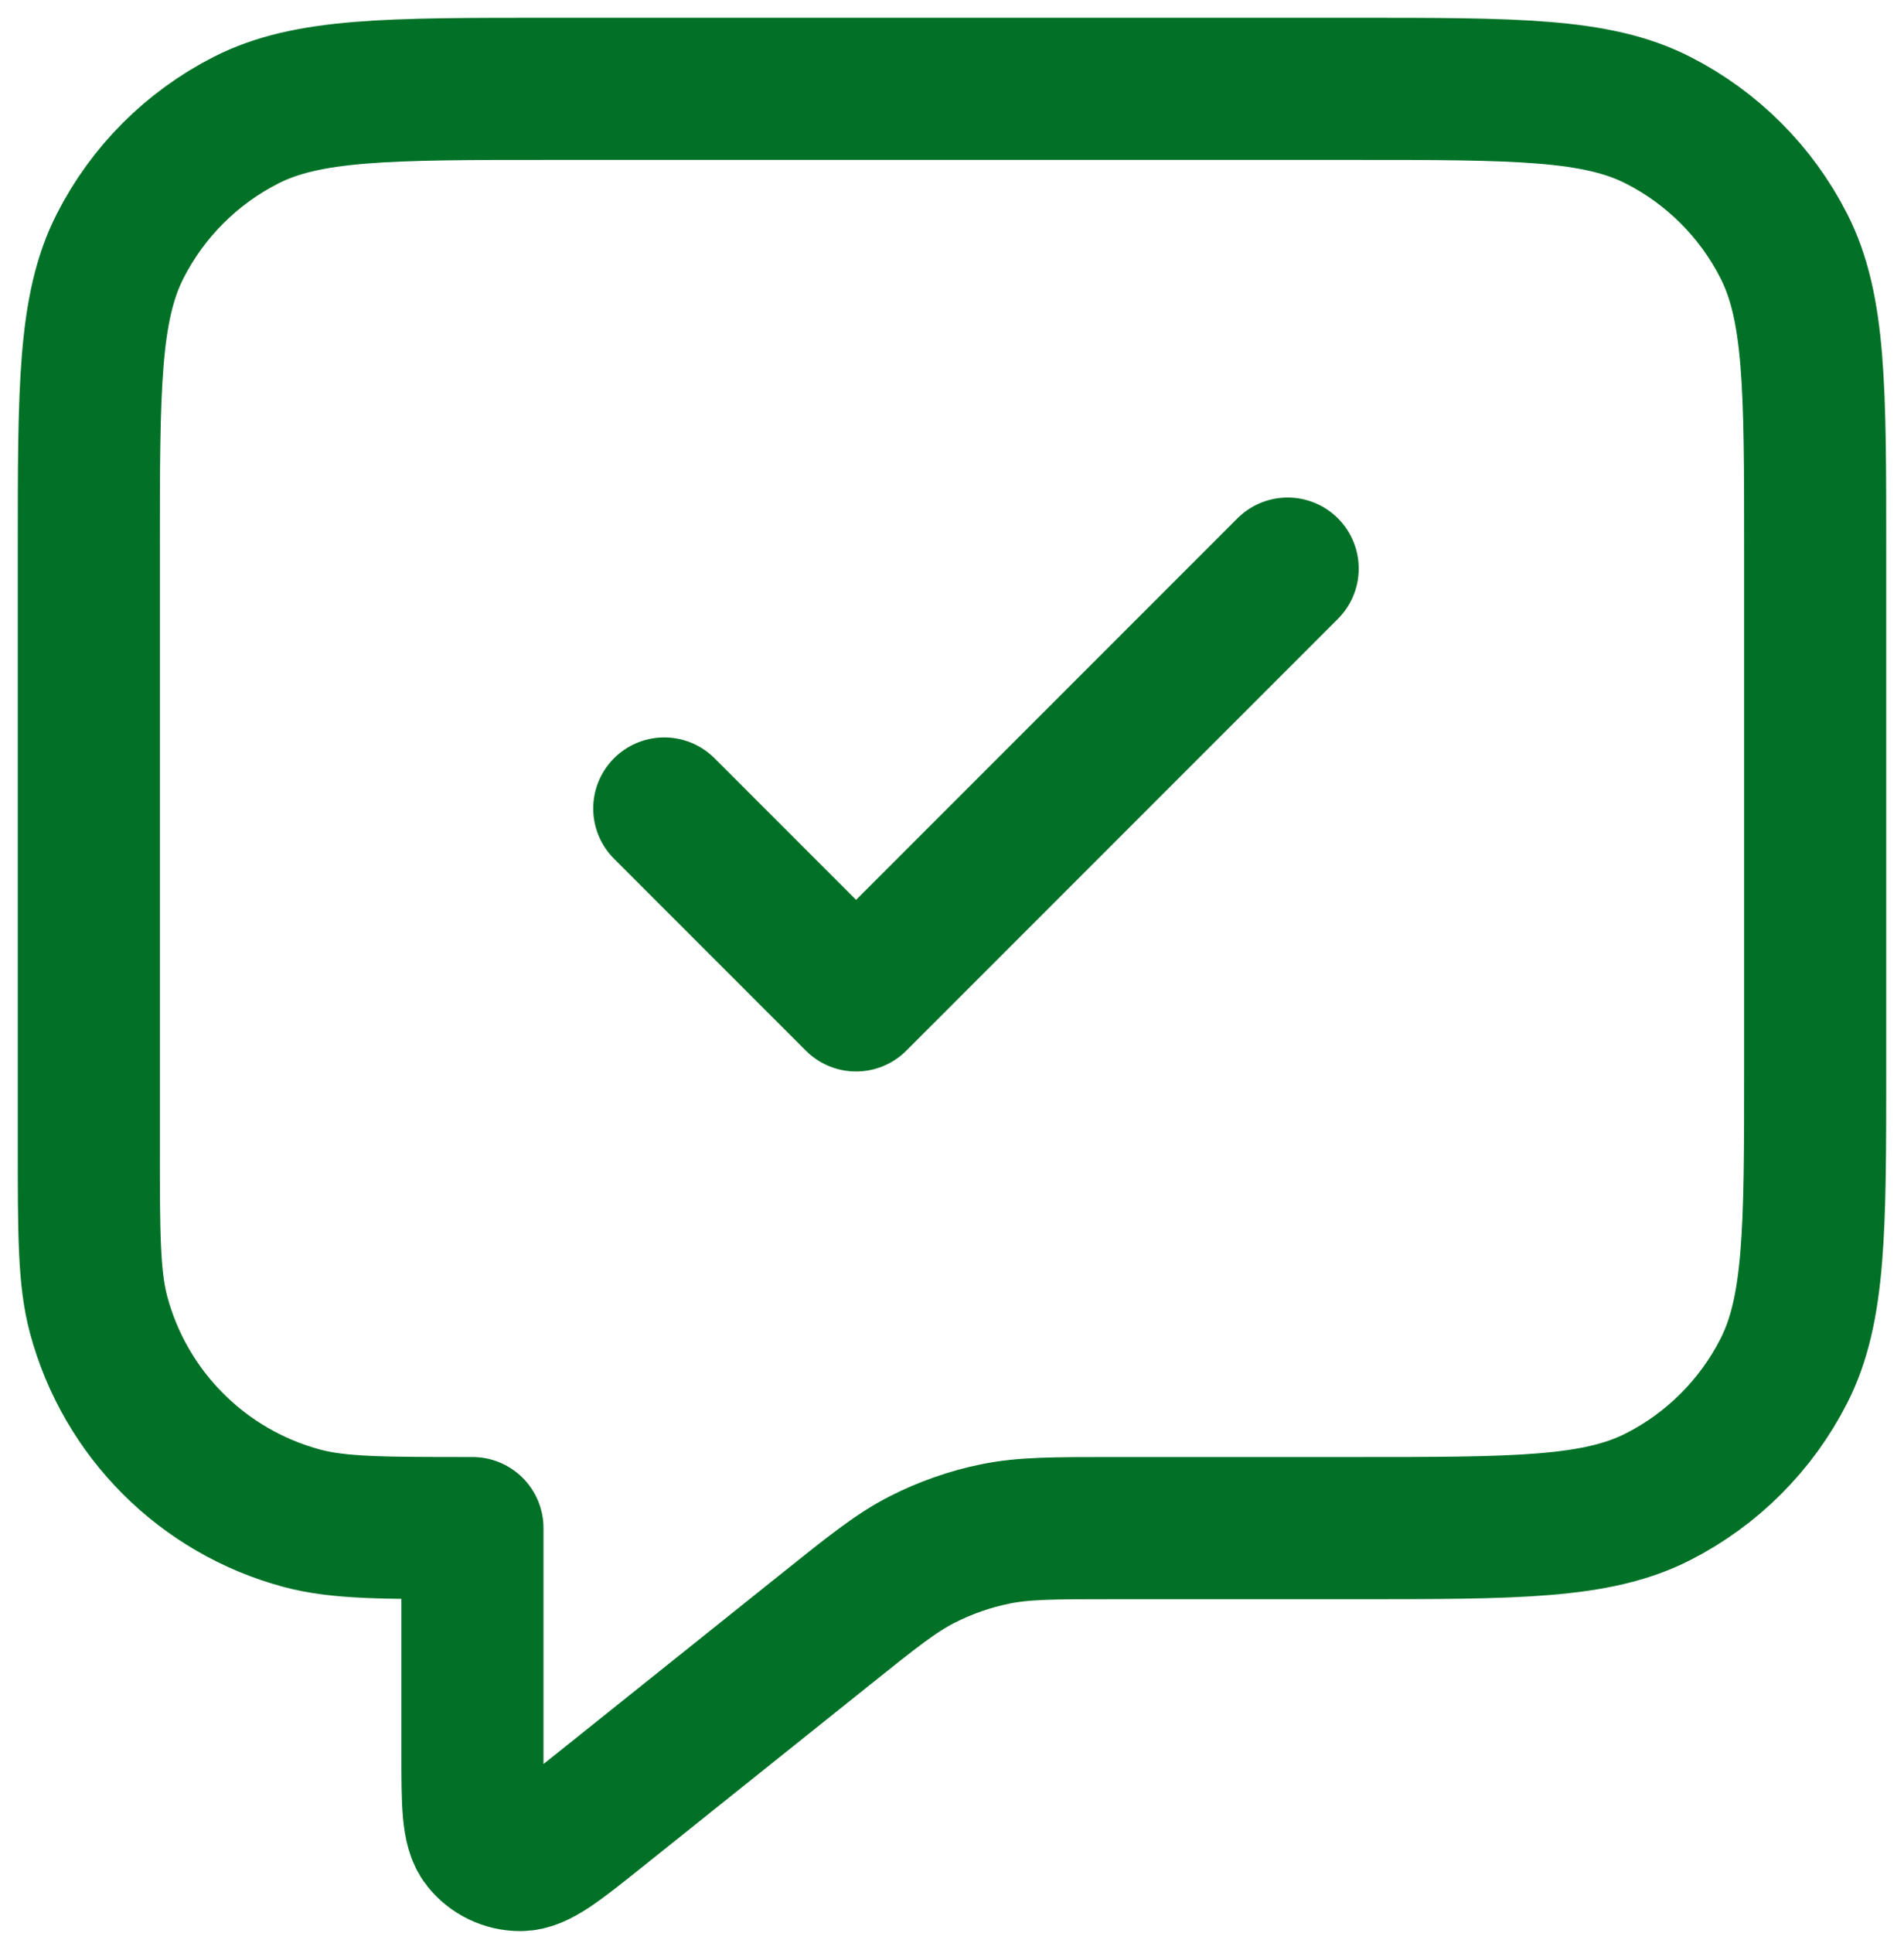 <svg width="67" height="68" viewBox="0 0 67 68" fill="none" xmlns="http://www.w3.org/2000/svg">
<path d="M23.375 28.438L30.125 35.188L45.312 20M16.625 53.75V61.632C16.625 63.431 16.625 64.33 16.994 64.792C17.314 65.193 17.8 65.427 18.314 65.426C18.905 65.426 19.607 64.864 21.012 63.741L29.063 57.3C30.707 55.984 31.53 55.326 32.445 54.858C33.258 54.444 34.122 54.14 35.016 53.957C36.023 53.75 37.077 53.75 39.183 53.75H47.675C53.346 53.75 56.181 53.75 58.347 52.646C60.252 51.676 61.801 50.127 62.771 48.222C63.875 46.056 63.875 43.221 63.875 37.55V19.325C63.875 13.655 63.875 10.819 62.771 8.653C61.801 6.748 60.252 5.199 58.347 4.229C56.181 3.125 53.346 3.125 47.675 3.125H19.325C13.655 3.125 10.819 3.125 8.653 4.229C6.748 5.199 5.199 6.748 4.229 8.653C3.125 10.819 3.125 13.655 3.125 19.325V40.25C3.125 43.389 3.125 44.958 3.47 46.245C4.406 49.74 7.135 52.469 10.63 53.405C11.917 53.75 13.486 53.75 16.625 53.75Z" stroke="#007126" stroke-width="5" stroke-linecap="round" stroke-linejoin="round"/>
</svg>
